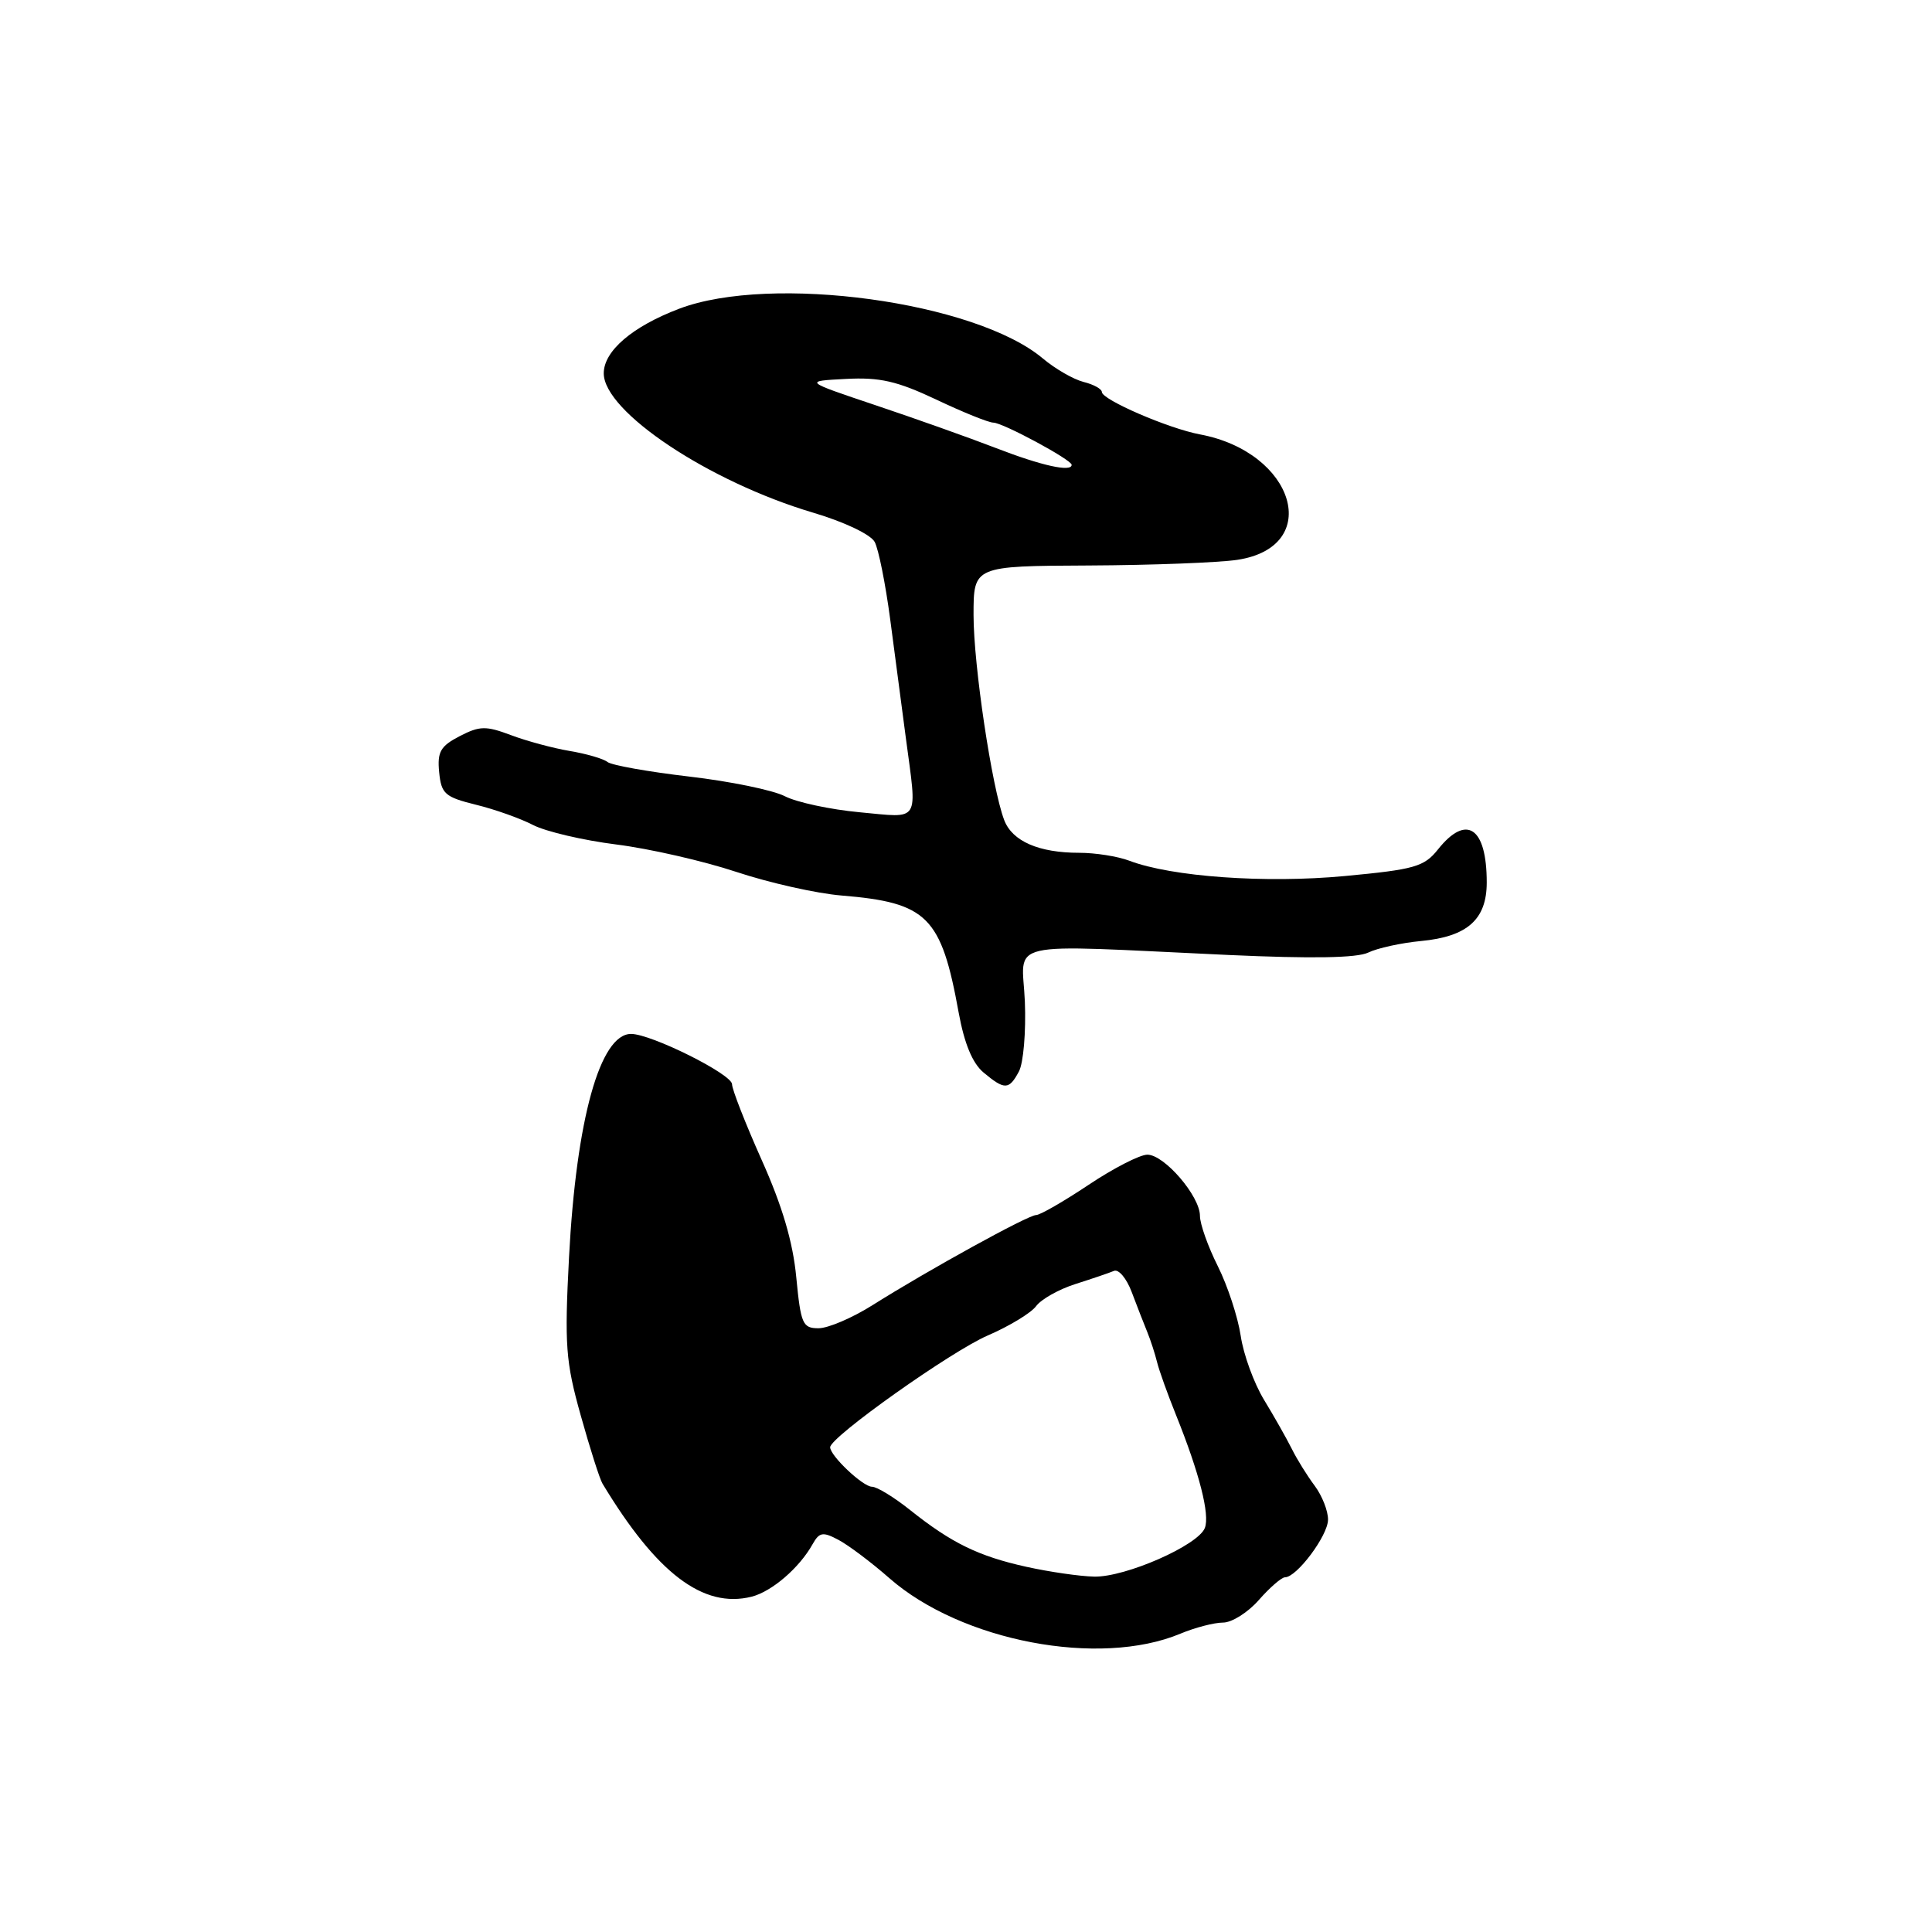 <?xml version="1.0" encoding="UTF-8" standalone="no"?>
<!DOCTYPE svg PUBLIC "-//W3C//DTD SVG 1.1//EN" "http://www.w3.org/Graphics/SVG/1.1/DTD/svg11.dtd" >
<svg xmlns="http://www.w3.org/2000/svg" xmlns:xlink="http://www.w3.org/1999/xlink" version="1.1" viewBox="0 0 256 256">
 <g >
 <path fill="currentColor"
d=" M 156.41 216.47 C 158.35 215.66 160.89 215.00 162.06 215.00 C 163.23 215.00 165.37 213.65 166.81 212.00 C 168.26 210.35 169.82 209.00 170.27 209.00 C 171.82 209.00 175.94 203.50 175.97 201.38 C 175.99 200.22 175.19 198.20 174.21 196.88 C 173.23 195.57 171.86 193.38 171.18 192.00 C 170.49 190.62 168.84 187.70 167.50 185.50 C 166.16 183.30 164.76 179.47 164.40 177.00 C 164.03 174.53 162.67 170.38 161.37 167.78 C 160.07 165.19 159.00 162.19 159.00 161.11 C 159.00 158.49 154.28 153.00 152.03 153.00 C 151.04 153.00 147.53 154.80 144.24 157.00 C 140.94 159.20 137.82 161.00 137.29 161.00 C 136.23 161.00 123.08 168.24 115.63 172.93 C 112.96 174.62 109.73 176.00 108.46 176.00 C 106.35 176.00 106.11 175.44 105.51 169.25 C 105.07 164.58 103.65 159.78 100.93 153.71 C 98.77 148.87 97.00 144.35 97.00 143.67 C 97.00 142.34 86.29 137.00 83.62 137.00 C 79.51 137.00 76.36 148.31 75.40 166.55 C 74.79 178.27 74.95 180.42 76.95 187.55 C 78.17 191.92 79.47 196.00 79.84 196.60 C 87.02 208.50 93.19 213.17 99.59 211.57 C 102.27 210.89 105.92 207.76 107.68 204.60 C 108.57 203.02 109.03 202.94 111.10 204.04 C 112.42 204.74 115.46 207.02 117.85 209.12 C 127.39 217.48 145.67 220.96 156.41 216.47 Z  M 135.01 141.98 C 135.61 140.87 135.96 136.71 135.80 132.73 C 135.46 124.43 132.34 125.14 162.80 126.54 C 173.81 127.04 179.81 126.94 181.30 126.22 C 182.51 125.63 185.66 124.94 188.29 124.69 C 194.44 124.11 197.00 121.83 197.00 116.93 C 197.00 109.62 194.32 107.81 190.54 112.55 C 188.71 114.85 187.46 115.21 178.19 116.08 C 167.68 117.07 155.24 116.18 149.64 114.05 C 148.12 113.47 145.13 113.00 143.00 113.00 C 137.64 113.00 134.13 111.47 133.06 108.66 C 131.43 104.36 129.00 88.13 129.00 81.50 C 129.00 75.00 129.00 75.00 144.25 74.93 C 152.64 74.89 161.51 74.55 163.96 74.18 C 175.35 72.45 171.60 59.92 159.00 57.56 C 154.83 56.78 146.00 52.96 146.00 51.94 C 146.00 51.54 144.91 50.94 143.58 50.61 C 142.24 50.27 139.81 48.87 138.17 47.49 C 129.24 39.98 102.18 36.28 89.99 40.91 C 83.78 43.27 80.00 46.51 80.00 49.47 C 80.00 54.55 93.94 63.83 107.74 67.93 C 111.87 69.15 115.37 70.82 115.90 71.81 C 116.41 72.76 117.33 77.35 117.95 82.02 C 118.56 86.68 119.50 93.78 120.03 97.79 C 121.54 109.18 122.04 108.38 113.92 107.63 C 110.03 107.27 105.57 106.31 104.01 105.51 C 102.45 104.70 96.75 103.53 91.34 102.90 C 85.93 102.27 81.05 101.40 80.50 100.97 C 79.95 100.53 77.70 99.88 75.50 99.51 C 73.30 99.14 69.80 98.20 67.71 97.41 C 64.38 96.16 63.57 96.17 60.90 97.55 C 58.36 98.87 57.93 99.62 58.19 102.31 C 58.47 105.19 58.95 105.61 63.06 106.63 C 65.57 107.24 68.99 108.46 70.66 109.33 C 72.34 110.19 77.29 111.35 81.67 111.90 C 86.04 112.45 93.19 114.08 97.56 115.53 C 101.93 116.98 108.20 118.39 111.50 118.66 C 122.89 119.60 124.72 121.43 127.03 134.18 C 127.78 138.29 128.86 140.89 130.32 142.11 C 133.12 144.45 133.70 144.43 135.01 141.98 Z  M 136.00 207.61 C 129.67 206.21 126.08 204.46 120.61 200.10 C 118.47 198.39 116.19 197.00 115.54 197.00 C 114.34 197.00 110.00 192.90 110.00 191.77 C 110.00 190.42 126.06 179.03 130.90 176.95 C 133.75 175.72 136.63 173.97 137.29 173.07 C 137.96 172.16 140.30 170.84 142.50 170.14 C 144.70 169.44 147.00 168.66 147.61 168.40 C 148.23 168.14 149.28 169.40 149.96 171.21 C 150.64 173.02 151.57 175.40 152.02 176.50 C 152.47 177.60 153.05 179.40 153.32 180.50 C 153.59 181.60 154.72 184.75 155.83 187.50 C 158.93 195.21 160.33 200.69 159.65 202.46 C 158.77 204.76 149.15 208.99 145.00 208.91 C 143.07 208.87 139.03 208.28 136.00 207.61 Z  M 132.00 59.38 C 128.43 58.00 121.22 55.44 116.00 53.69 C 106.50 50.50 106.50 50.50 112.07 50.21 C 116.58 49.97 118.85 50.49 124.07 52.95 C 127.60 54.63 131.01 56.00 131.62 56.00 C 132.86 56.00 142.00 60.92 142.00 61.59 C 142.00 62.59 138.02 61.71 132.00 59.38 Z "/>
</g>
</svg>